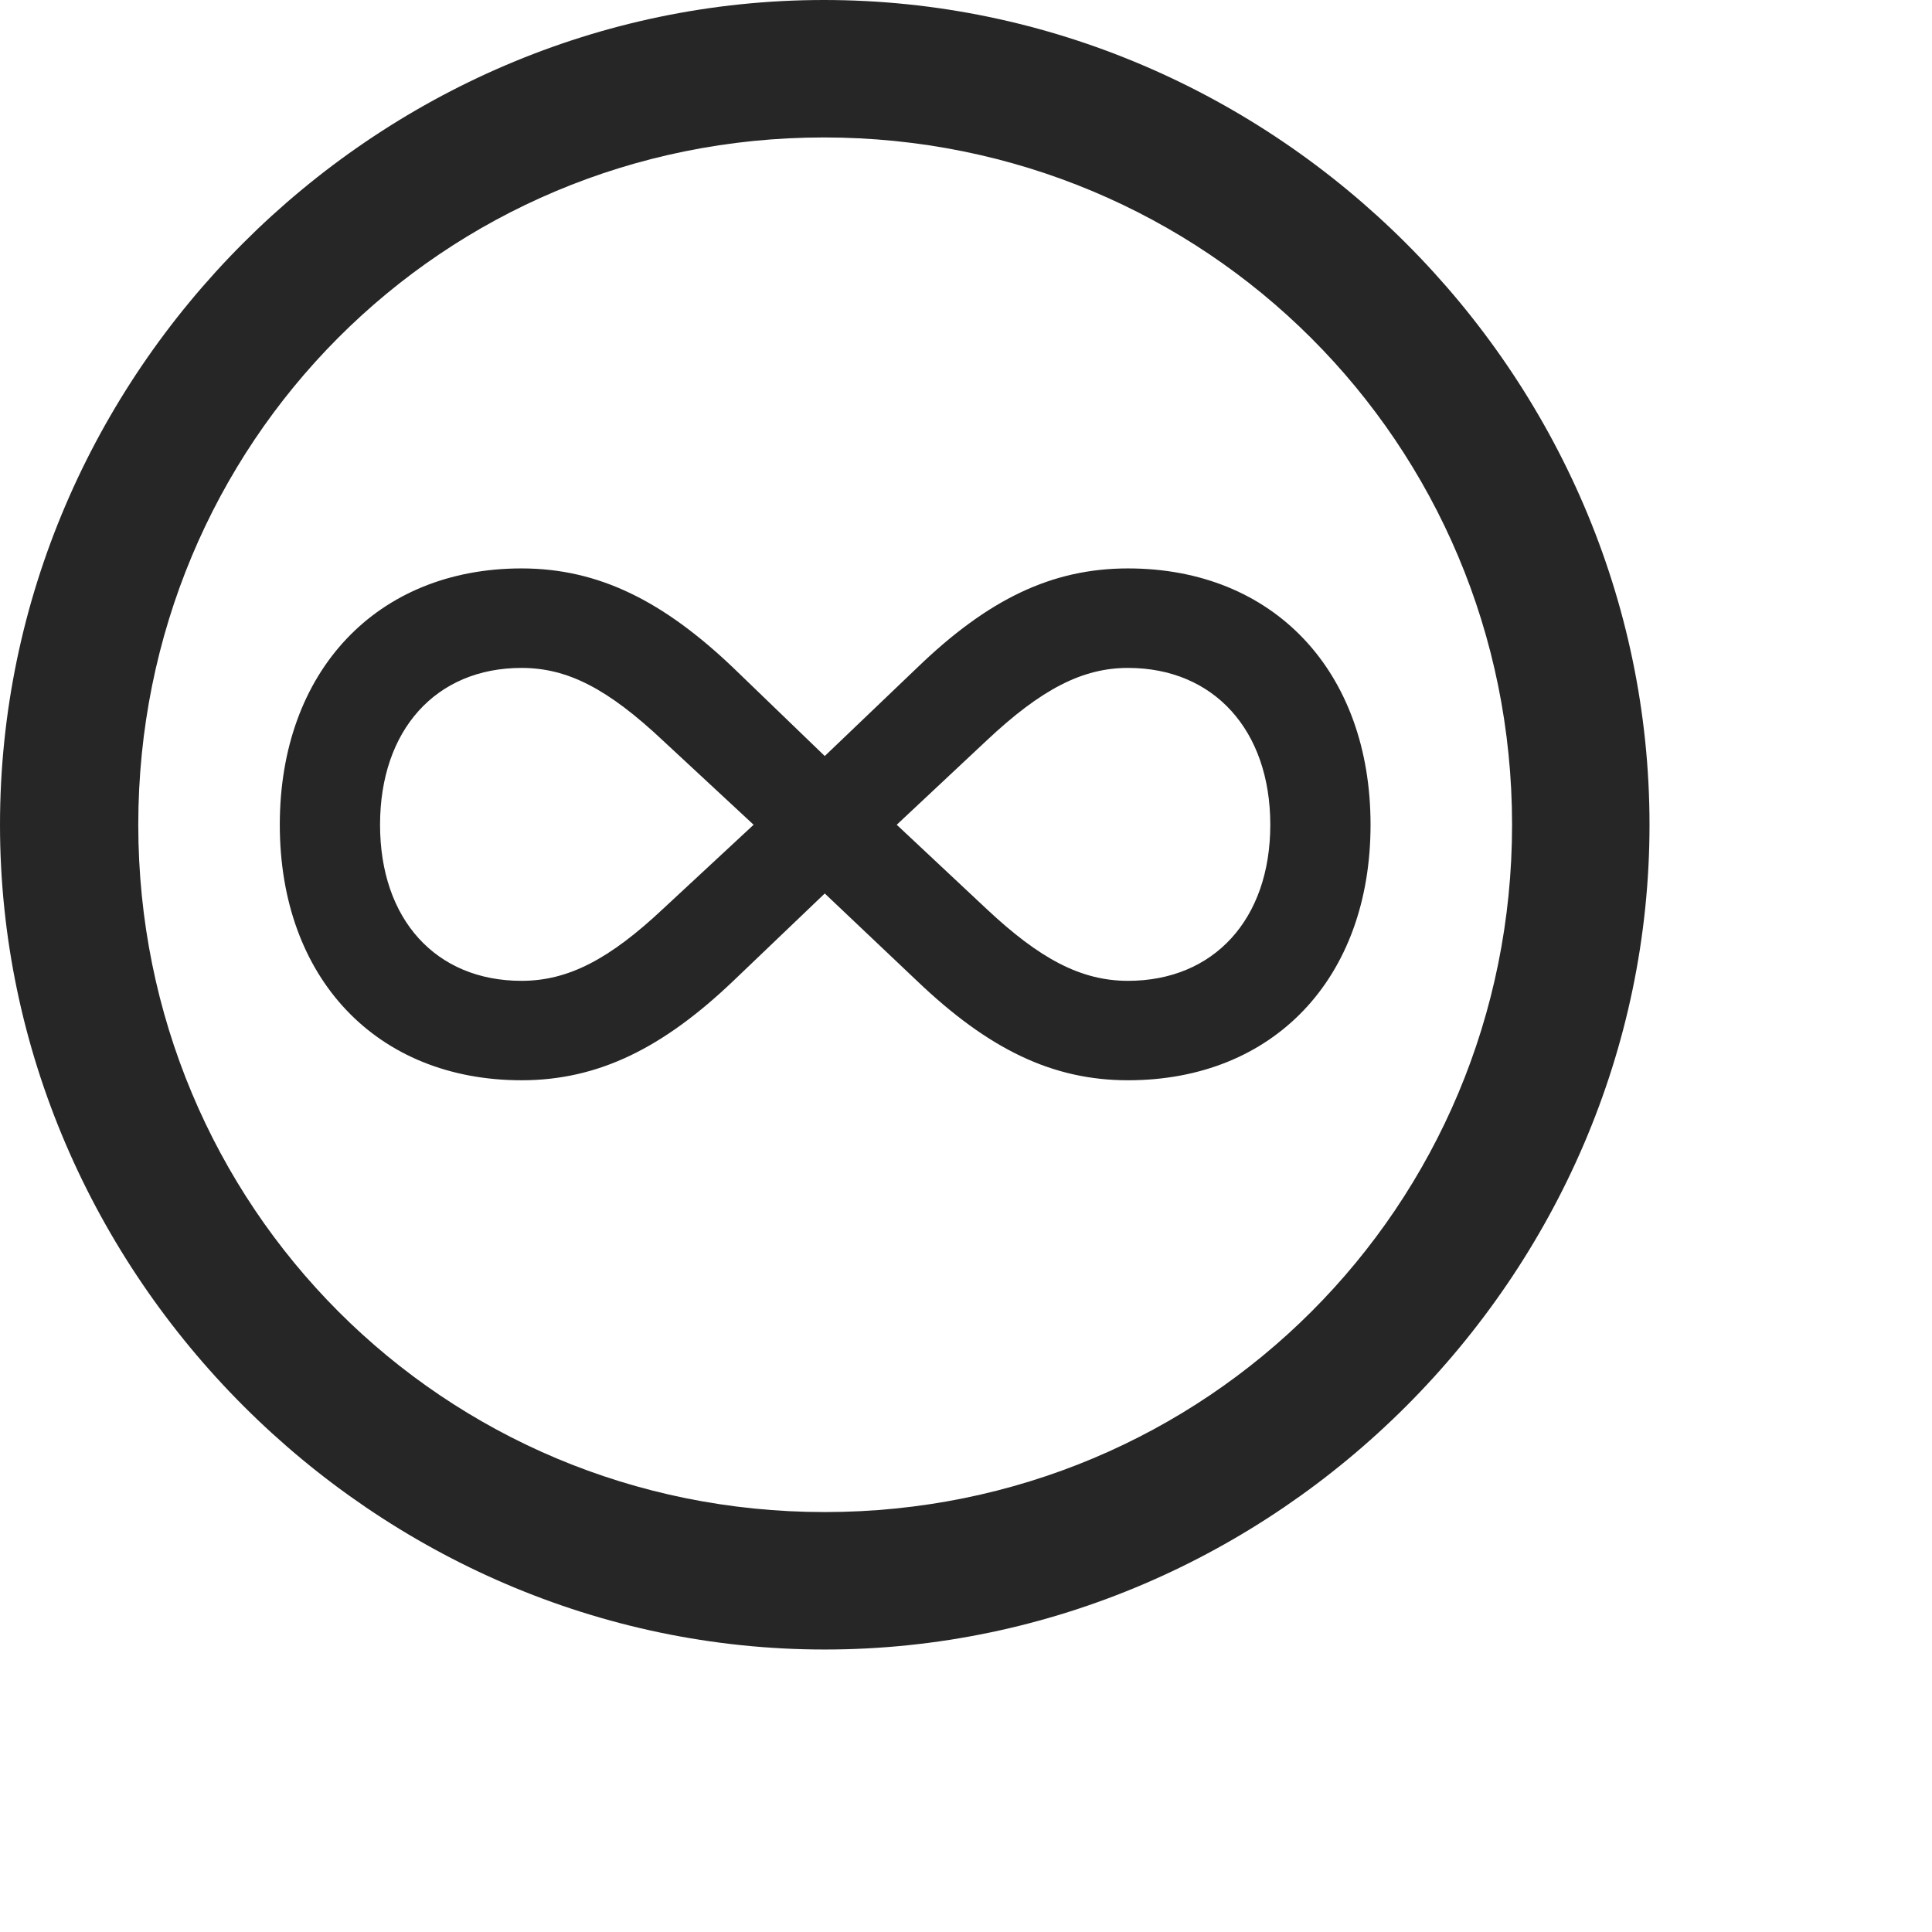 <svg width="28" height="28" viewBox="0 0 28 28" fill="none" xmlns="http://www.w3.org/2000/svg">
<path d="M11.953 23.906C18.492 23.906 23.906 18.48 23.906 11.953C23.906 5.414 18.48 0 11.941 0C5.414 0 0 5.414 0 11.953C0 18.48 5.426 23.906 11.953 23.906ZM11.953 21.914C6.422 21.914 2.004 17.484 2.004 11.953C2.004 6.422 6.41 1.992 11.941 1.992C17.473 1.992 21.914 6.422 21.914 11.953C21.914 17.484 17.484 21.914 11.953 21.914Z" fill="black" fill-opacity="0.85"/>
<path d="M4.055 11.953C4.055 14.18 5.461 15.656 7.559 15.656C8.672 15.656 9.609 15.188 10.629 14.215L11.953 12.949L13.289 14.215C14.332 15.211 15.258 15.656 16.348 15.656C18.457 15.656 19.863 14.18 19.863 11.953C19.863 9.727 18.457 8.238 16.348 8.238C15.246 8.238 14.32 8.684 13.289 9.68L11.953 10.957L10.629 9.68C9.621 8.719 8.684 8.238 7.559 8.238C5.461 8.238 4.055 9.727 4.055 11.953ZM5.508 11.953C5.508 10.582 6.316 9.68 7.559 9.68C8.227 9.68 8.812 9.984 9.609 10.734L10.922 11.953L9.609 13.172C8.836 13.898 8.238 14.215 7.559 14.215C6.316 14.215 5.508 13.324 5.508 11.953ZM12.996 11.953L14.297 10.734C15.094 9.984 15.691 9.68 16.348 9.68C17.59 9.68 18.41 10.582 18.41 11.953C18.41 13.324 17.59 14.215 16.348 14.215C15.668 14.215 15.07 13.898 14.297 13.172L12.996 11.953Z" fill="black" fill-opacity="0.85"/>
</svg>
